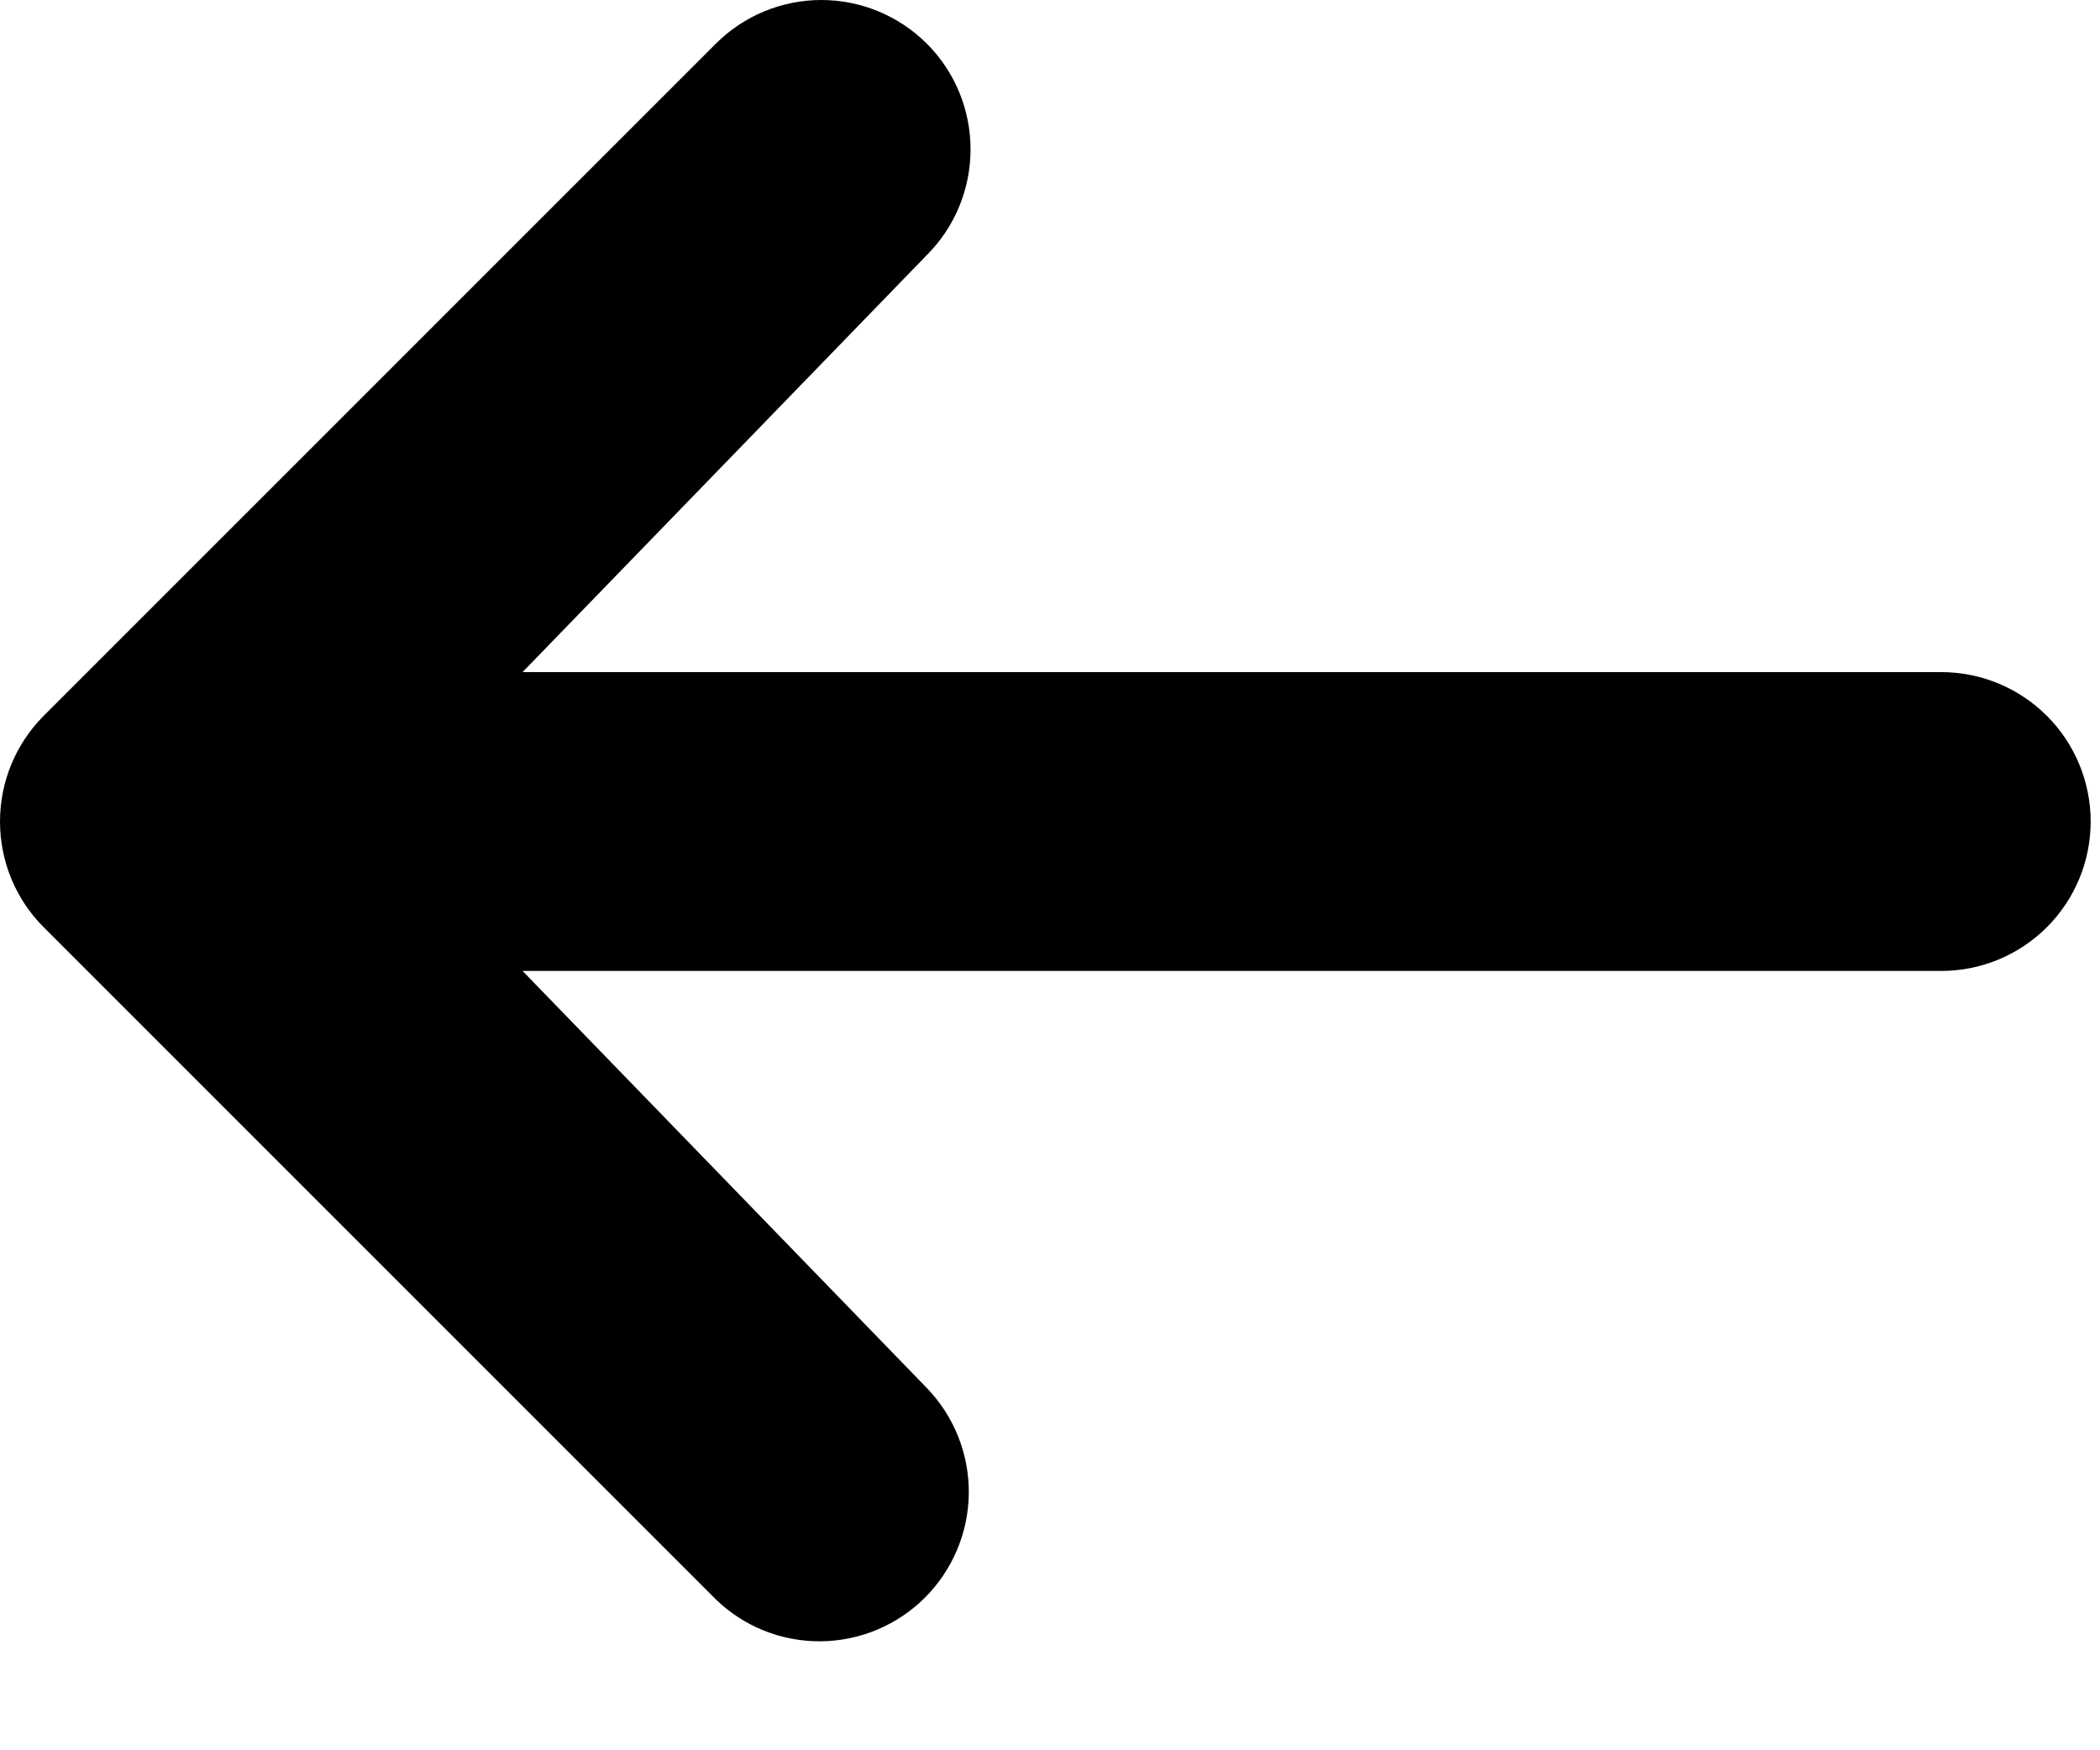 <svg width="18" height="15" viewBox="0 0 18 15" fill="none" xmlns="http://www.w3.org/2000/svg">
<path d="M7.945 0.375C7.705 0.135 7.379 0 7.04 0C6.7 0 6.375 0.135 6.135 0.375L0.374 6.135C0.134 6.376 -0 6.701 -0 7.041C-0 7.38 0.134 7.706 0.374 7.946L6.135 13.706C6.376 13.94 6.699 14.069 7.035 14.066C7.371 14.063 7.692 13.928 7.929 13.691C8.166 13.453 8.301 13.132 8.304 12.797C8.307 12.461 8.178 12.138 7.945 11.896L4.479 8.321H16.64C16.979 8.321 17.305 8.186 17.545 7.946C17.785 7.706 17.92 7.38 17.92 7.041C17.92 6.701 17.785 6.375 17.545 6.135C17.305 5.895 16.979 5.76 16.64 5.76H4.479L7.945 2.185C8.185 1.945 8.319 1.619 8.319 1.28C8.319 0.94 8.185 0.615 7.945 0.375Z" fill="black"/>
</svg>
